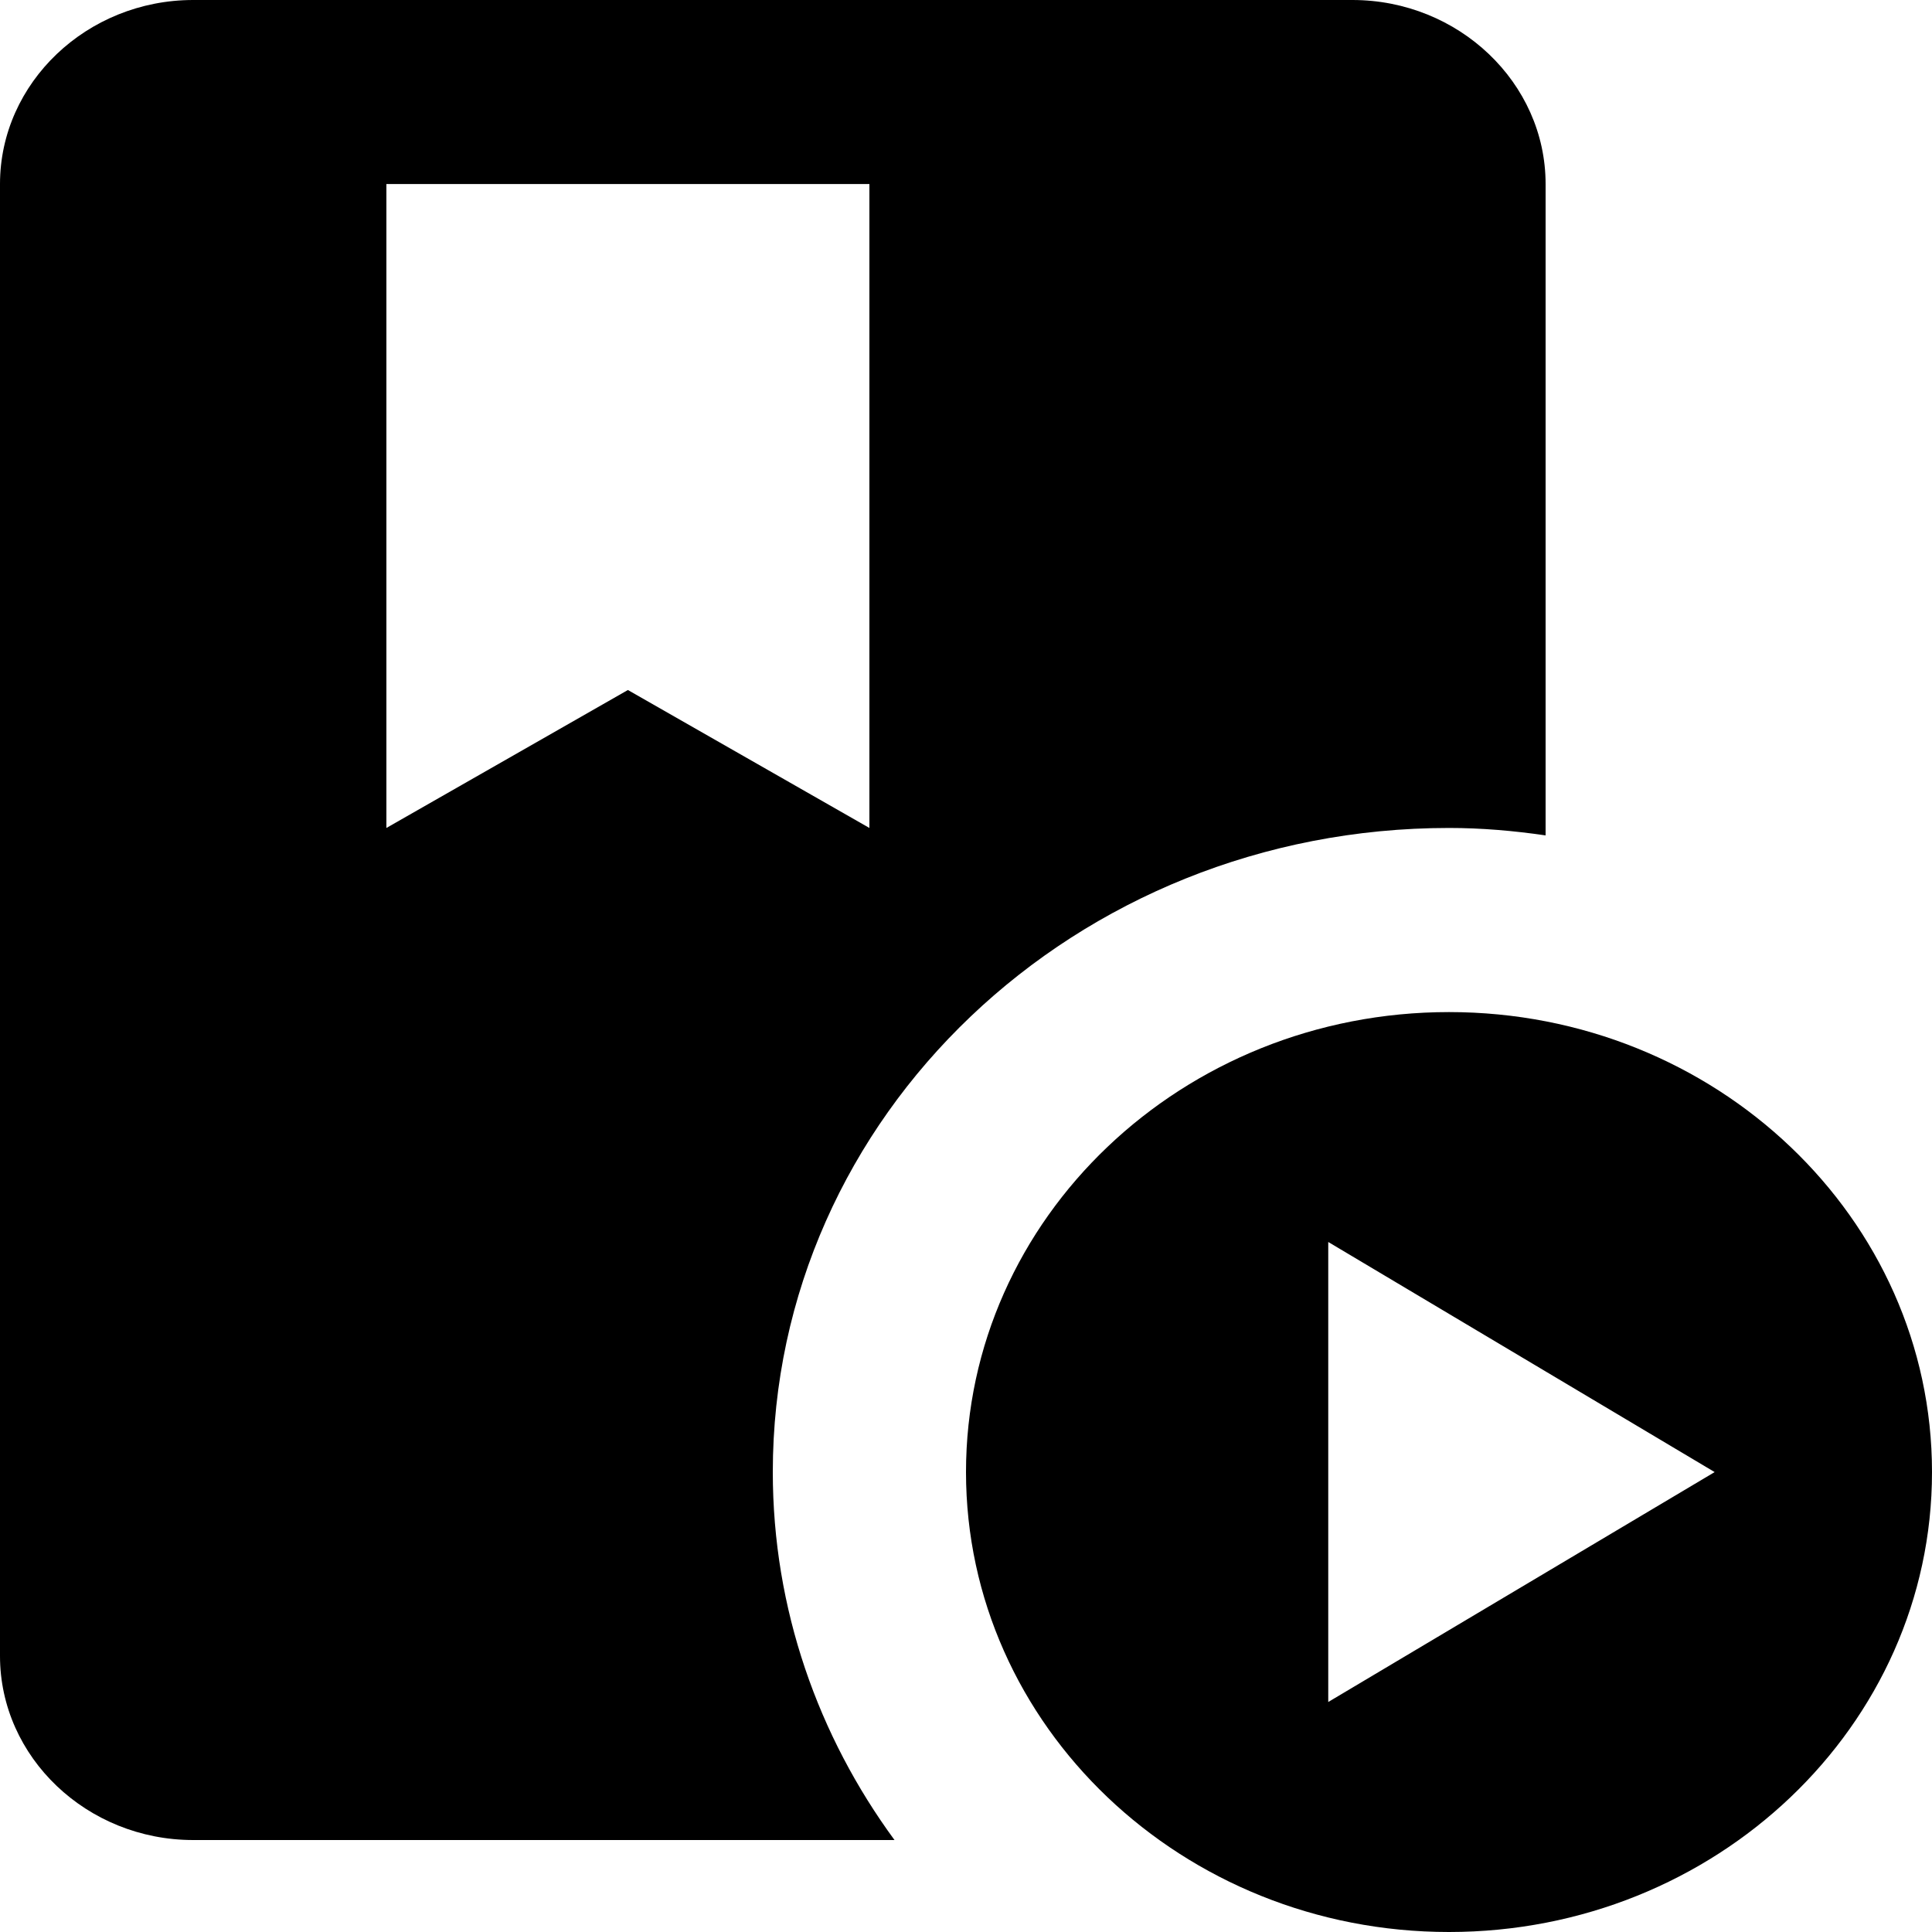 <svg width="20" height="20" viewBox="0 0 20 20" fill="none" xmlns="http://www.w3.org/2000/svg">
<g clip-path="url(#clip0_3078_49204)">
<path d="M15 8.571C15.34 8.571 15.67 8.6 16 8.648V1.905C16 0.857 15.1 0 14 0H2C0.9 0 0 0.857 0 1.905V17.143C0 18.191 0.9 19.048 2 19.048H9.26C8.47 17.971 8 16.657 8 15.238C8 11.552 11.13 8.571 15 8.571ZM4 8.571V1.905H9V8.571L6.5 7.143L4 8.571Z" fill="black"/>
<path d="M15 10.477C12.24 10.477 10 12.61 10 15.239C10 17.867 12.24 20 15 20C17.76 20 20 17.867 20 15.239C20 12.61 17.76 10.477 15 10.477ZM13.75 17.619V12.857L17.75 15.239L13.75 17.619Z" fill="black"/>
</g>
<defs>
<clipPath id="clip0_3078_49204">
<rect width="20" height="20" fill="white"/>
</clipPath>
</defs>
</svg>
